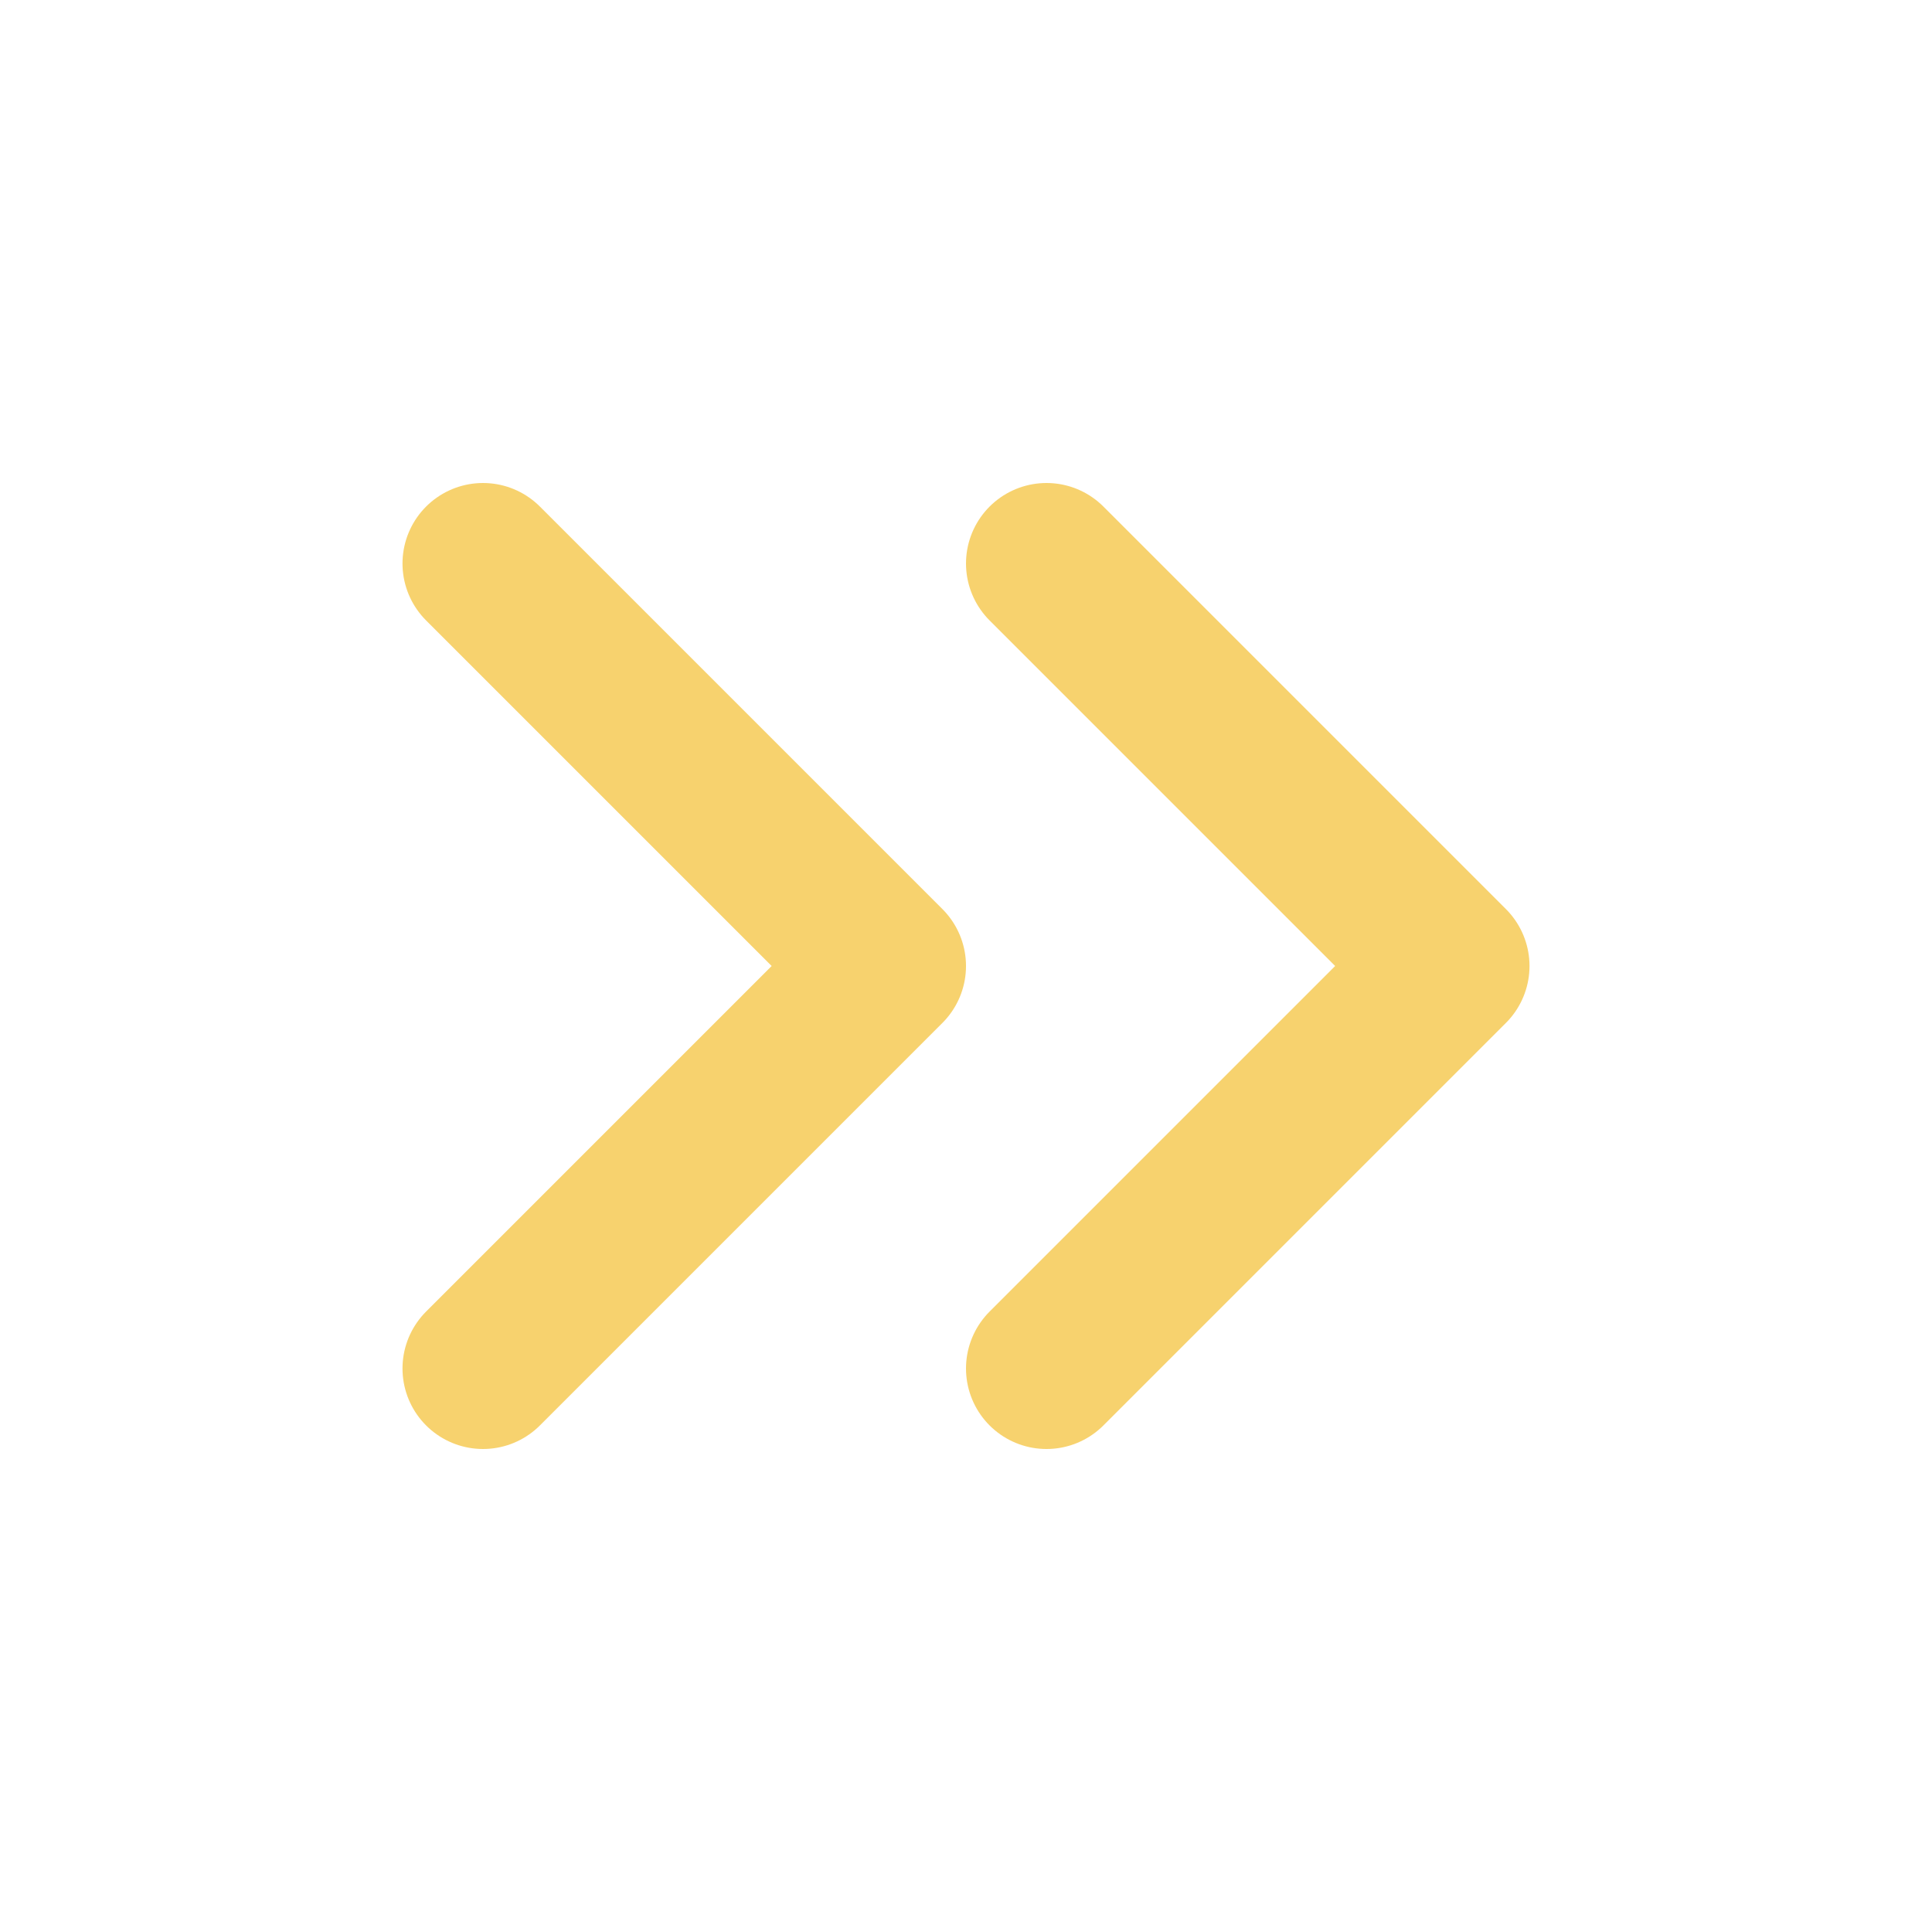 <svg width="48" height="48" viewBox="0 0 48 48" fill="none" xmlns="http://www.w3.org/2000/svg">
<path d="M26 34L36 24L26 14M12 34L22 24L12 14" stroke="#F7D26E" stroke-width="4" stroke-linecap="round" stroke-linejoin="round"/>
</svg>
